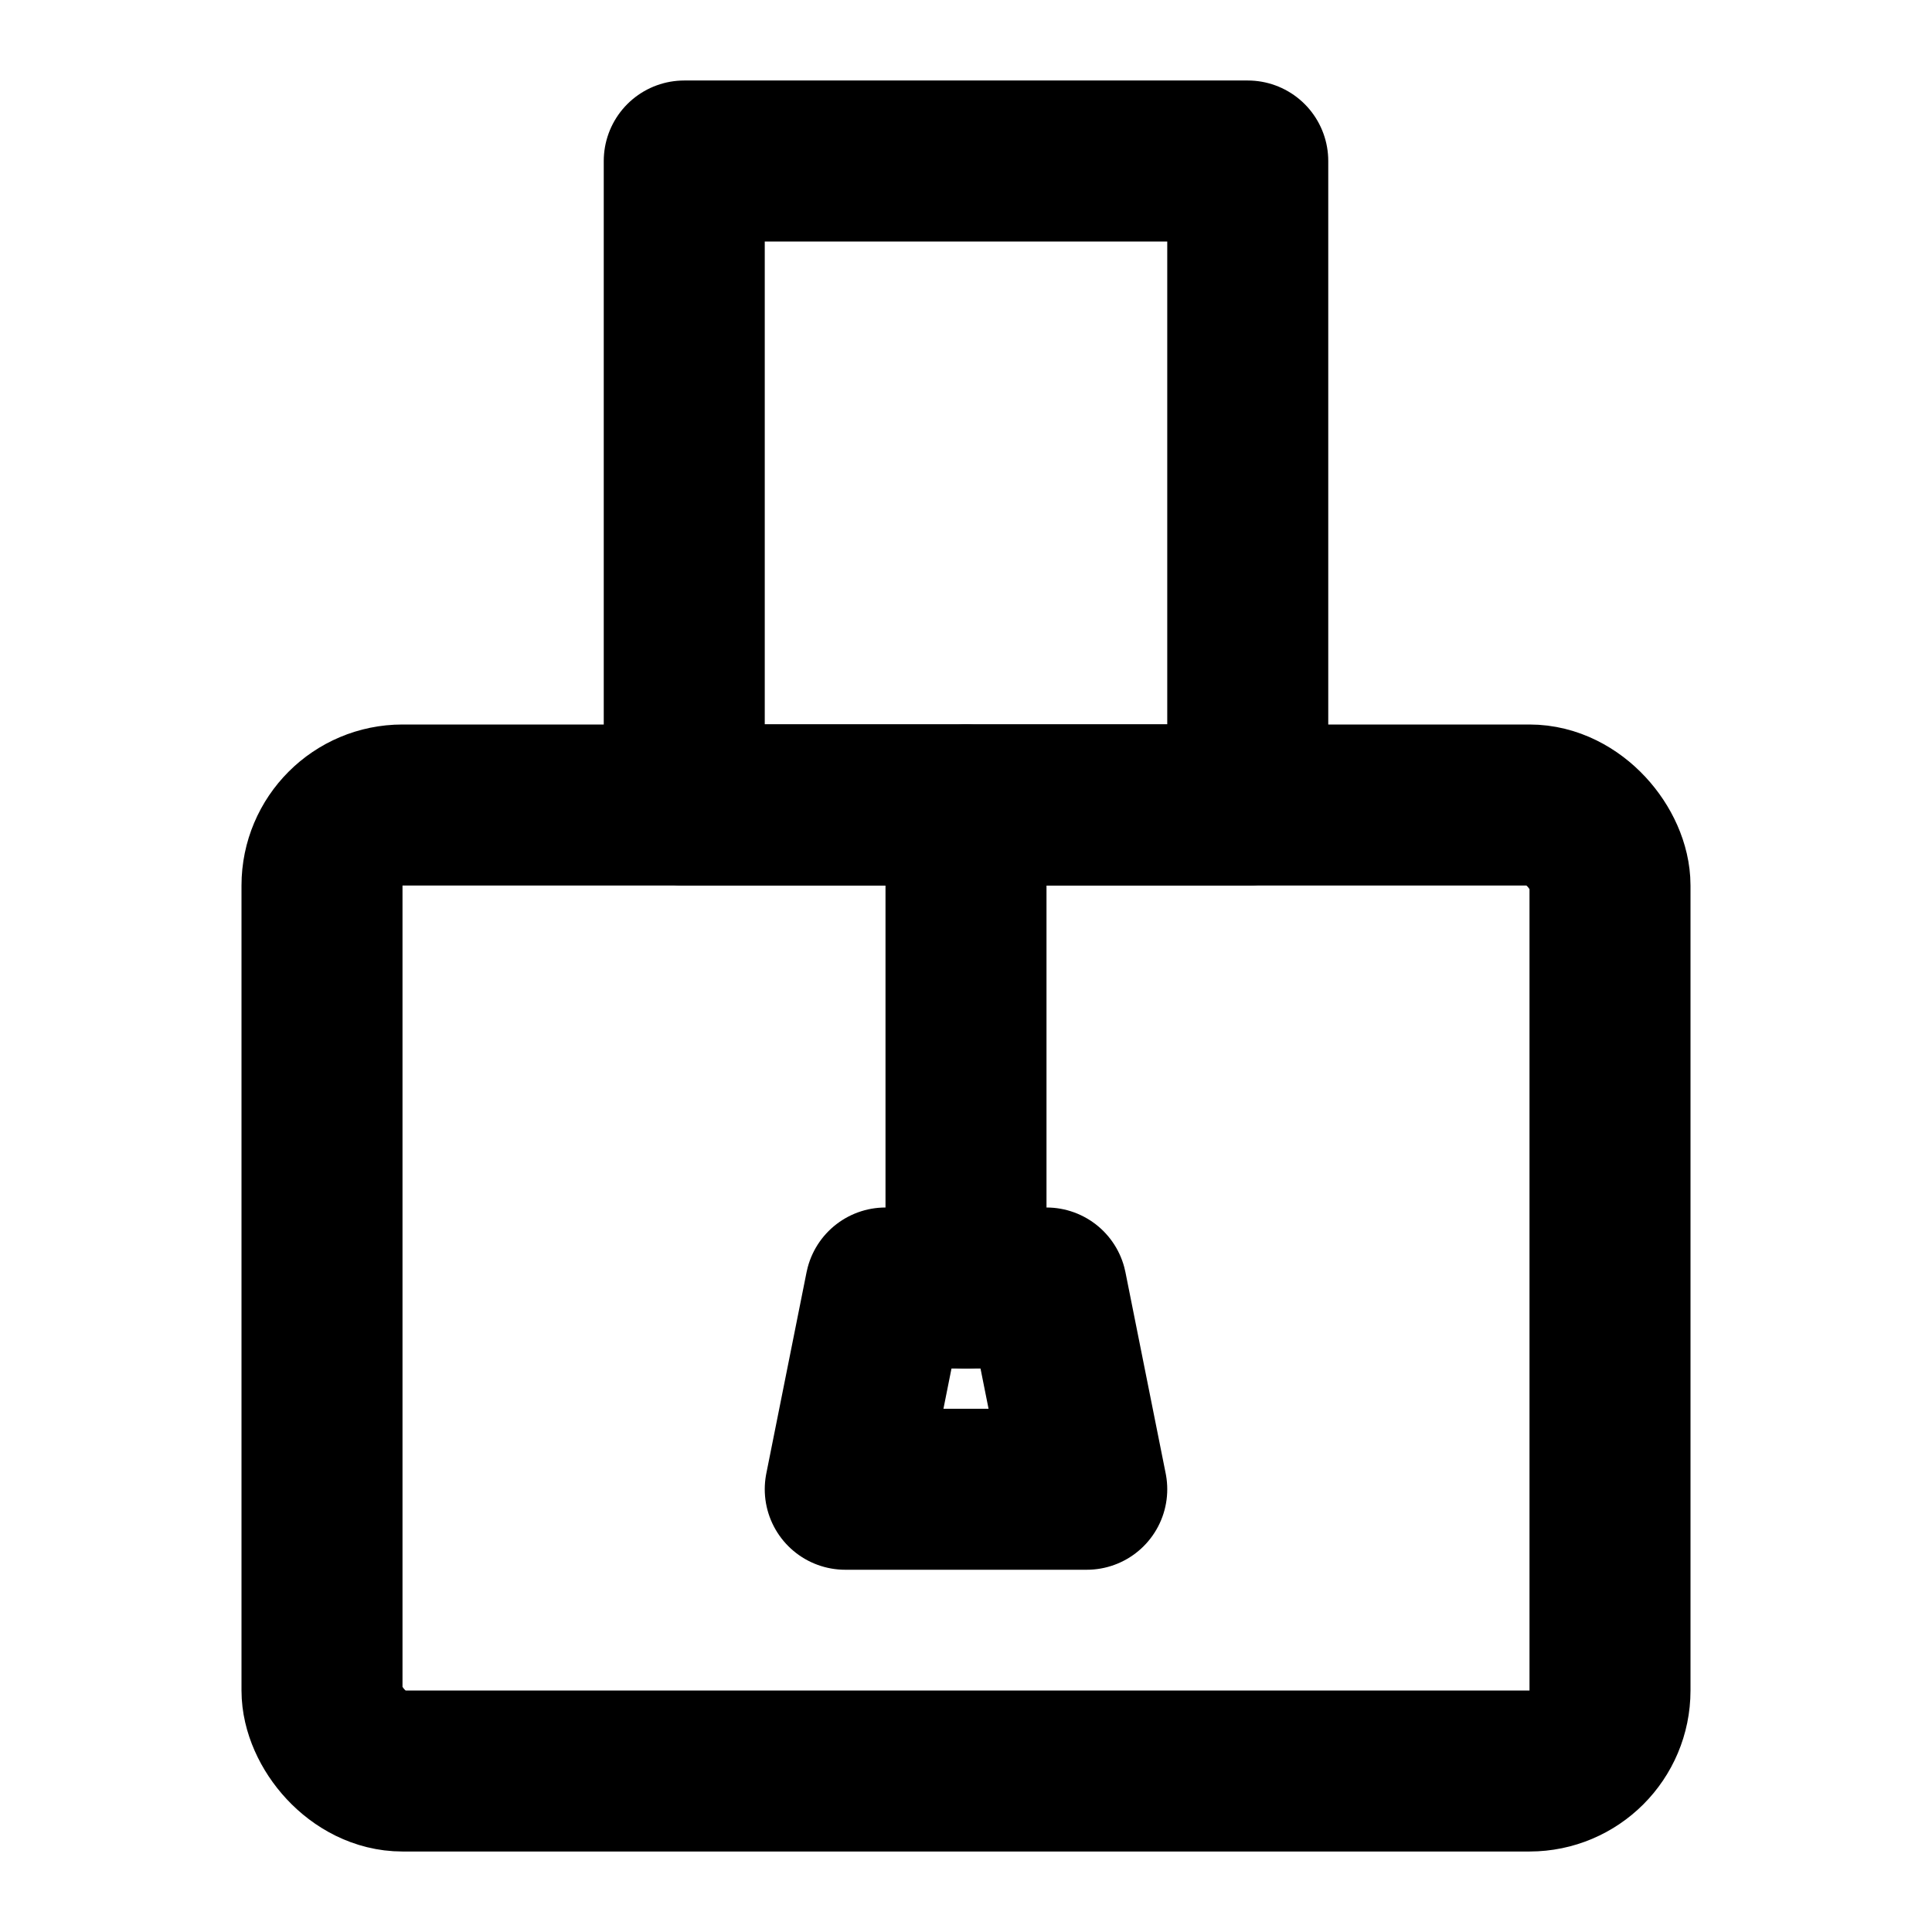 <svg width="48" height="48" viewBox="0 0 48 48" fill="none" xmlns="http://www.w3.org/2000/svg">
<rect x="8" y="20" width="32" height="24" rx="2" stroke="black" stroke-width="4" stroke-linecap="round" stroke-linejoin="round"/>
<rect x="17" y="4" width="14" height="16" stroke="black" stroke-width="4" stroke-linecap="round" stroke-linejoin="round"/>
<path d="M22 32H26L27 37H21L22 32Z" stroke="black" stroke-width="4" stroke-linecap="round" stroke-linejoin="round"/>
<path d="M24 20V32" stroke="black" stroke-width="4" stroke-linecap="round" stroke-linejoin="round"/>
<path d="M31 20H17" stroke="black" stroke-width="4" stroke-linecap="round" stroke-linejoin="round"/>
</svg>
